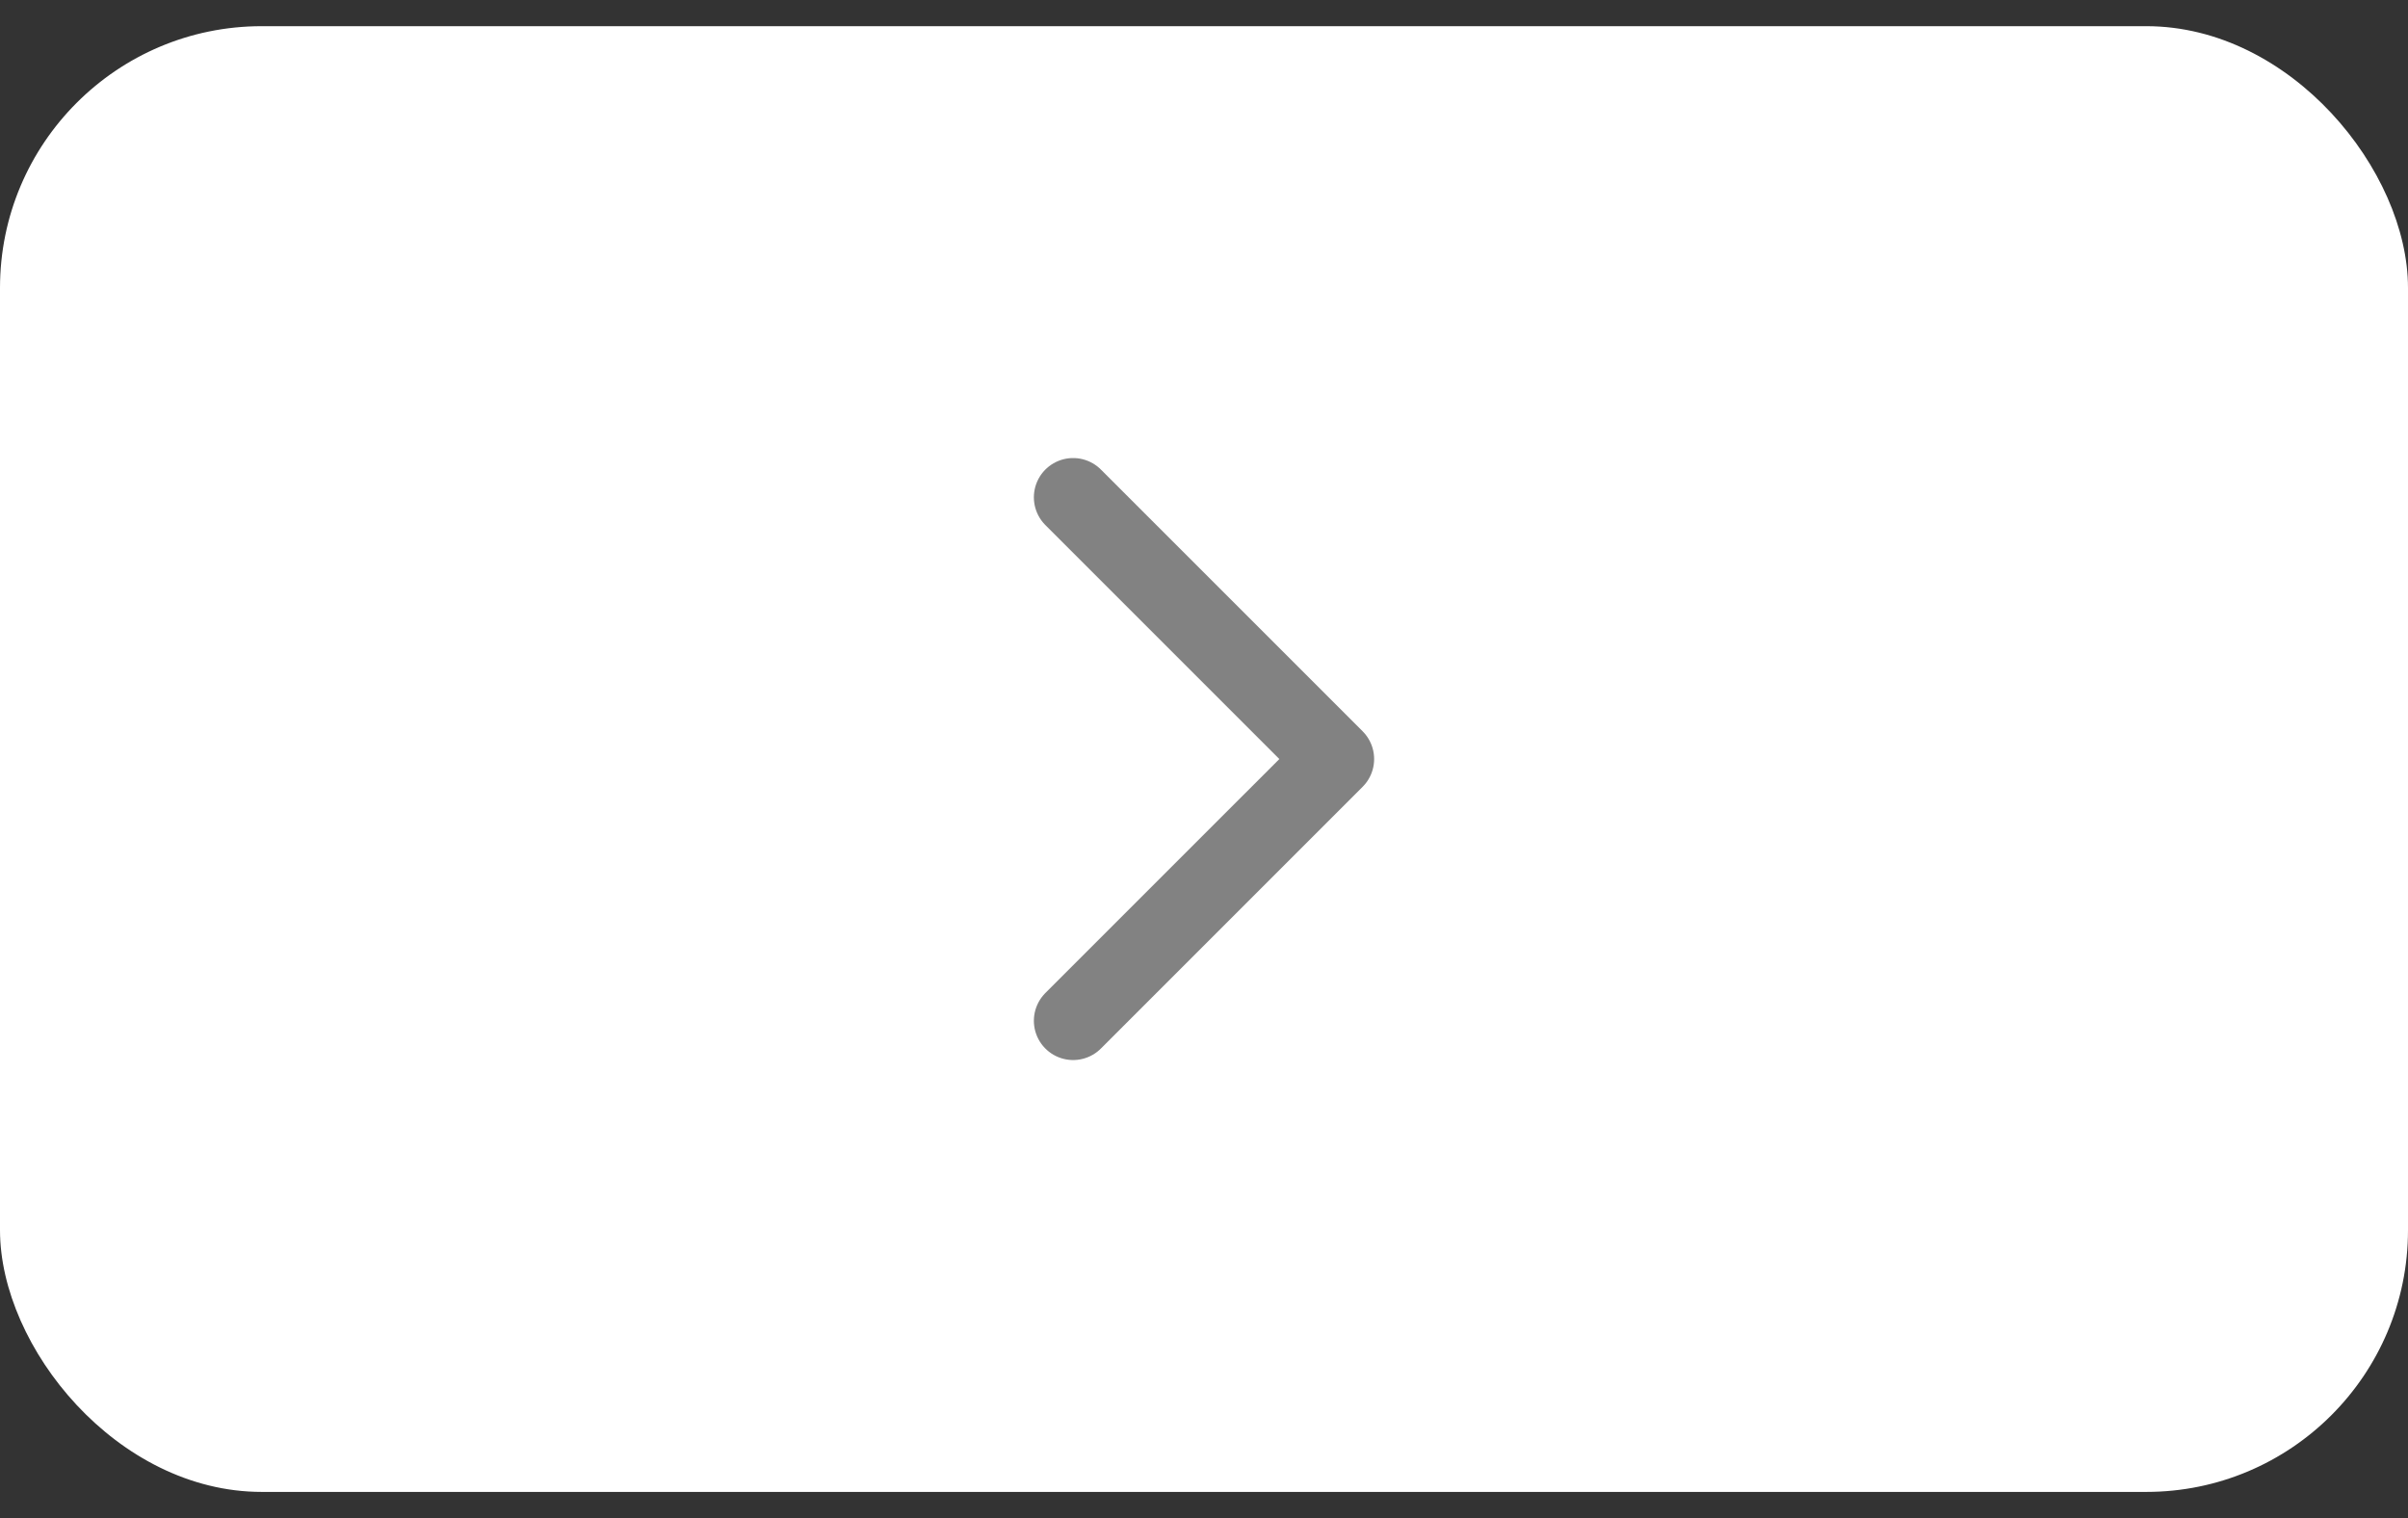 <svg width="46" height="29" viewBox="0 0 46 29" fill="none" xmlns="http://www.w3.org/2000/svg">
<rect x="0" y="0" width="46" height="29" fill="#333333" stroke="none"/>
<rect y="0.5" width="46" height="28" rx="5" fill="white"/>
<path d="M20.5 9.5L25.5 14.5L20.5 19.5" stroke="#828282" stroke-width="1.5" stroke-linecap="round" stroke-linejoin="round"/>
</svg>

